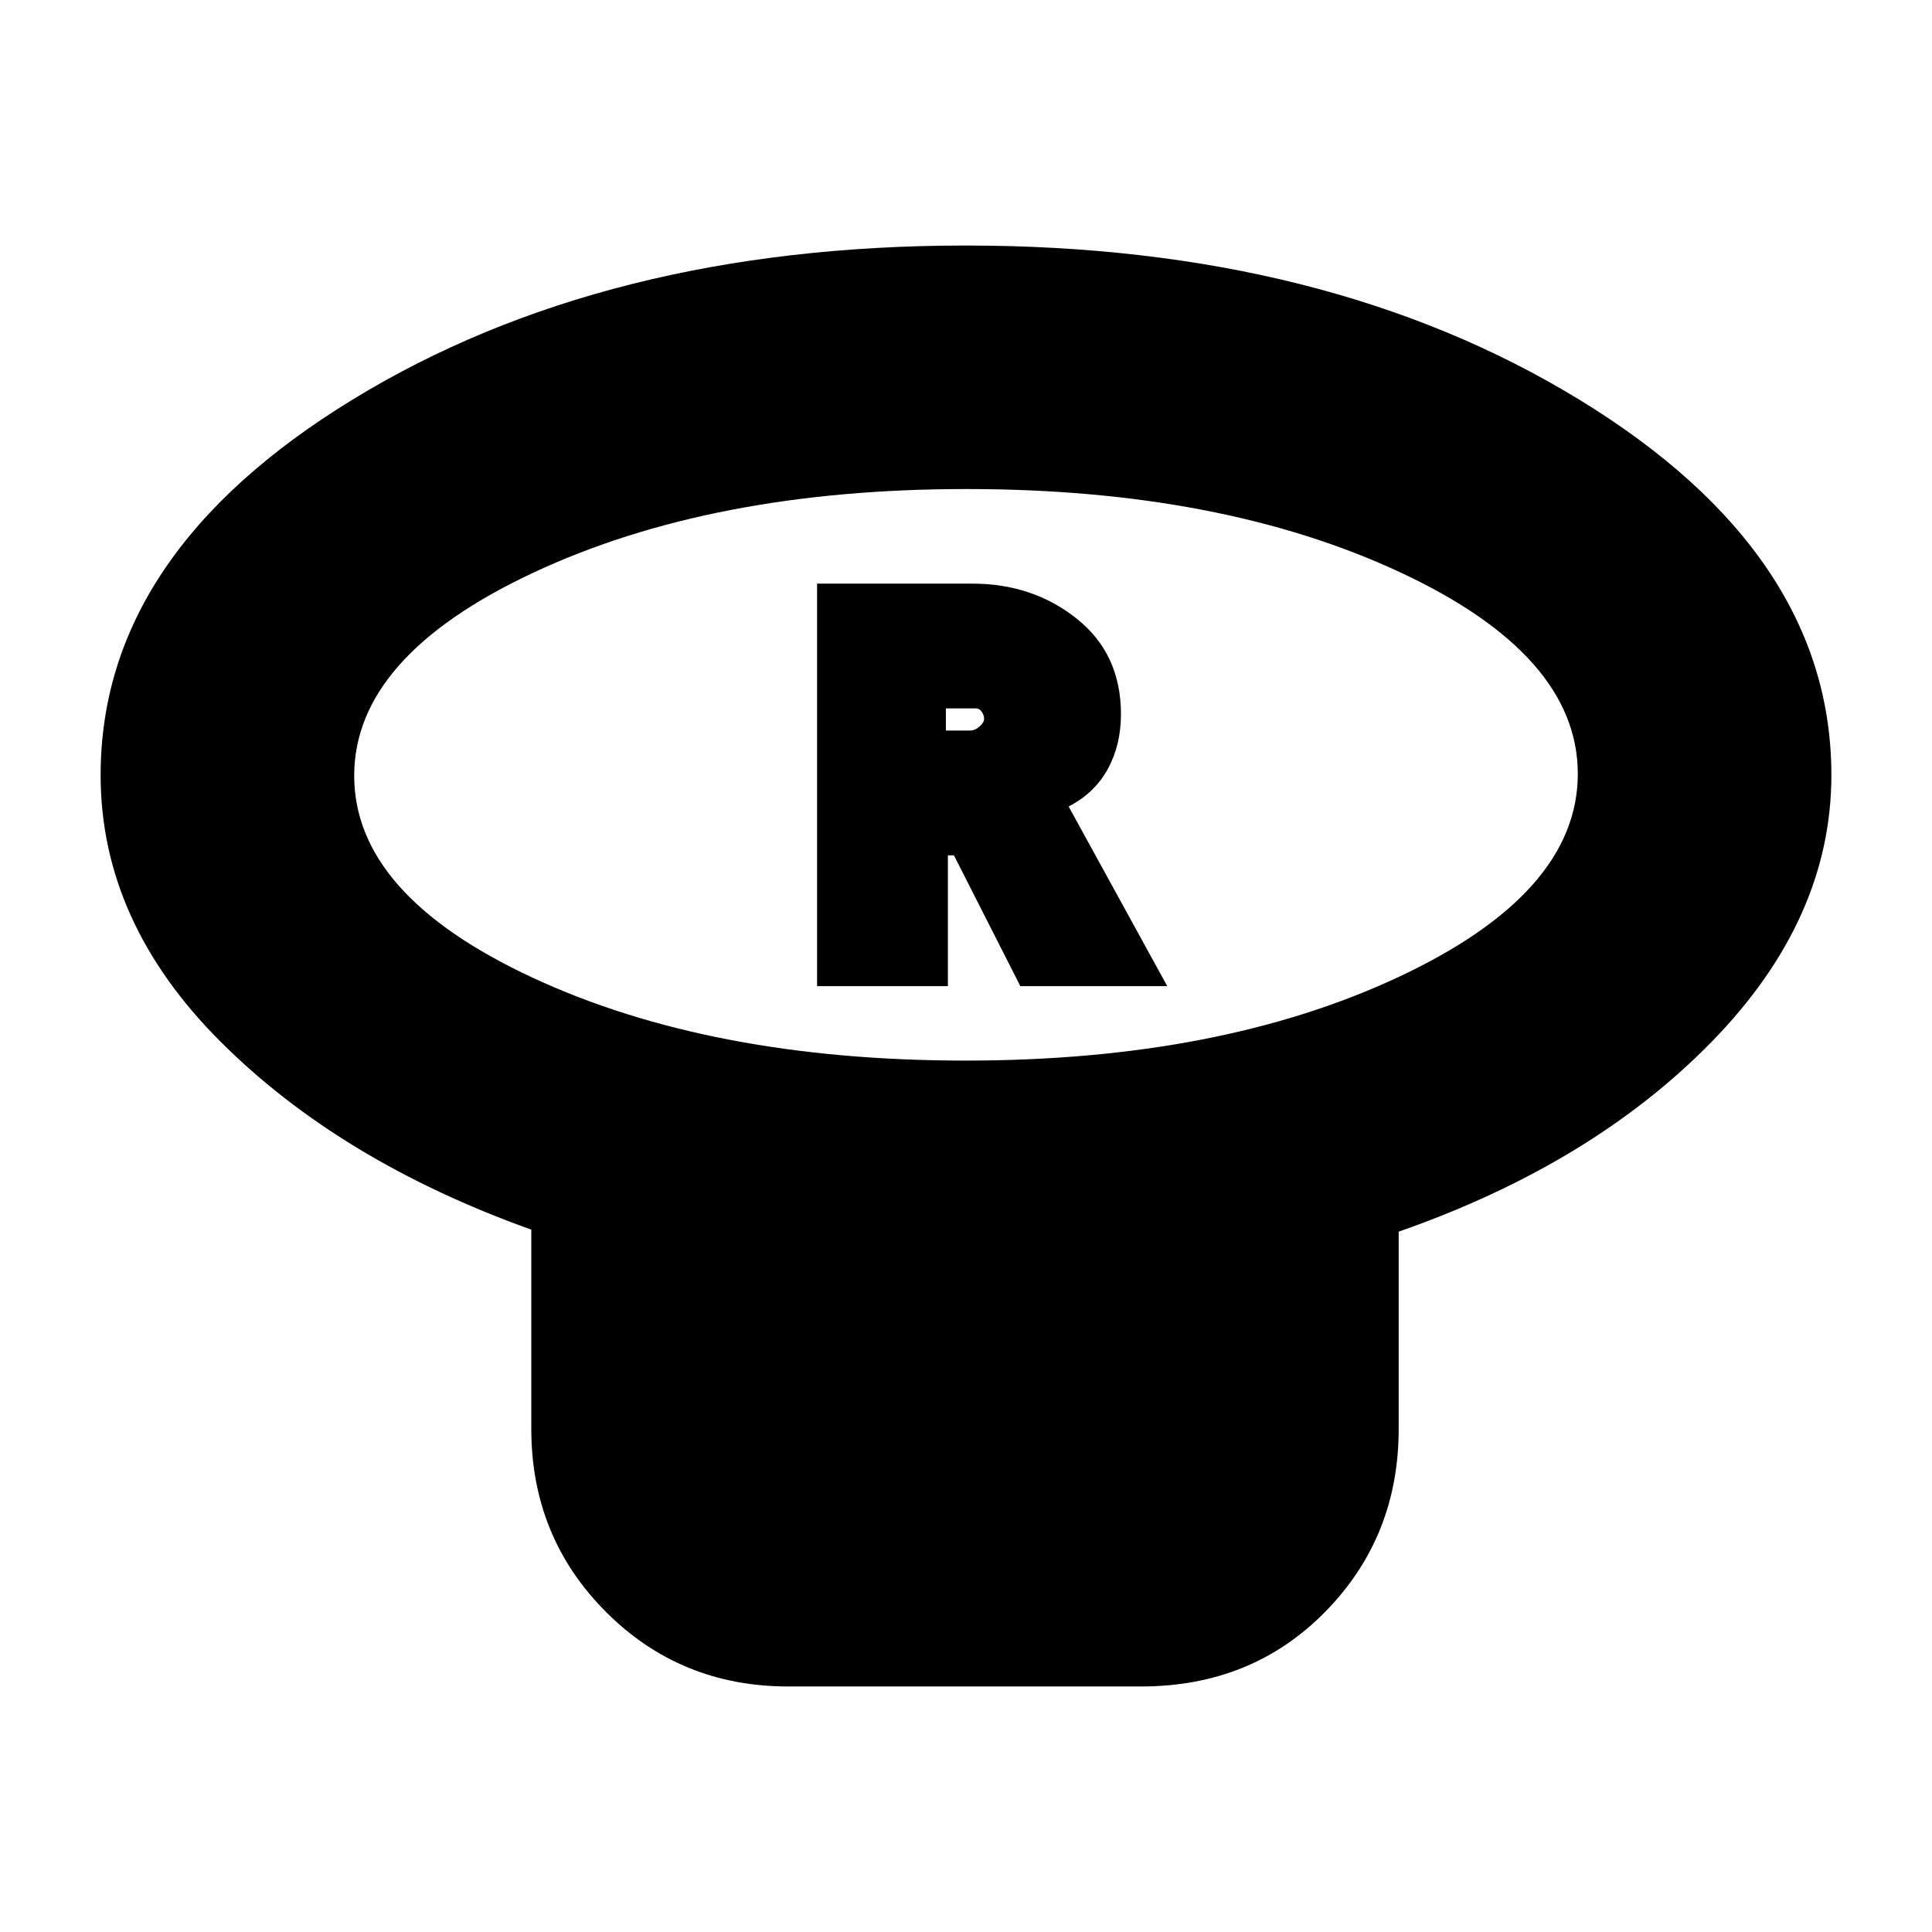 <svg xmlns="http://www.w3.org/2000/svg" height="20" viewBox="0 -960 960 960" width="20"><path d="M479.82-433q126.57 0 215.38-41.66Q784-516.32 784-575.45q0-59.13-88.62-100.34Q606.75-717 480.18-717T264.8-675.34Q176-633.68 176-574.55q0 59.13 88.62 100.34Q353.25-433 479.82-433ZM695-348v98q0 53.7-36.47 90.85Q622.06-122 566.93-122h-175.2Q338-122 301-159.15 264-196.3 264-250v-99q-95-34-154.5-93.49Q50-501.97 50-574.85q0-110.06 125.2-186.6Q300.41-838 479.88-838q179.48 0 304.8 76.55Q910-684.91 910-574.85q0 71.58-59.41 132.43Q791.18-381.58 695-348ZM480-575Zm-74 105h65v-65h3l33 65h73l-49-89.25q13-6.75 19.5-18.71 6.5-11.97 6.5-27.15 0-29.89-21.87-47.39-21.88-17.5-52-17.5H406v200Zm64-127v-11h15q1.67 0 2.83 1.7 1.17 1.7 1.17 3.44 0 1.86-2.27 3.86-2.27 2-4.73 2h-12Z"/></svg>